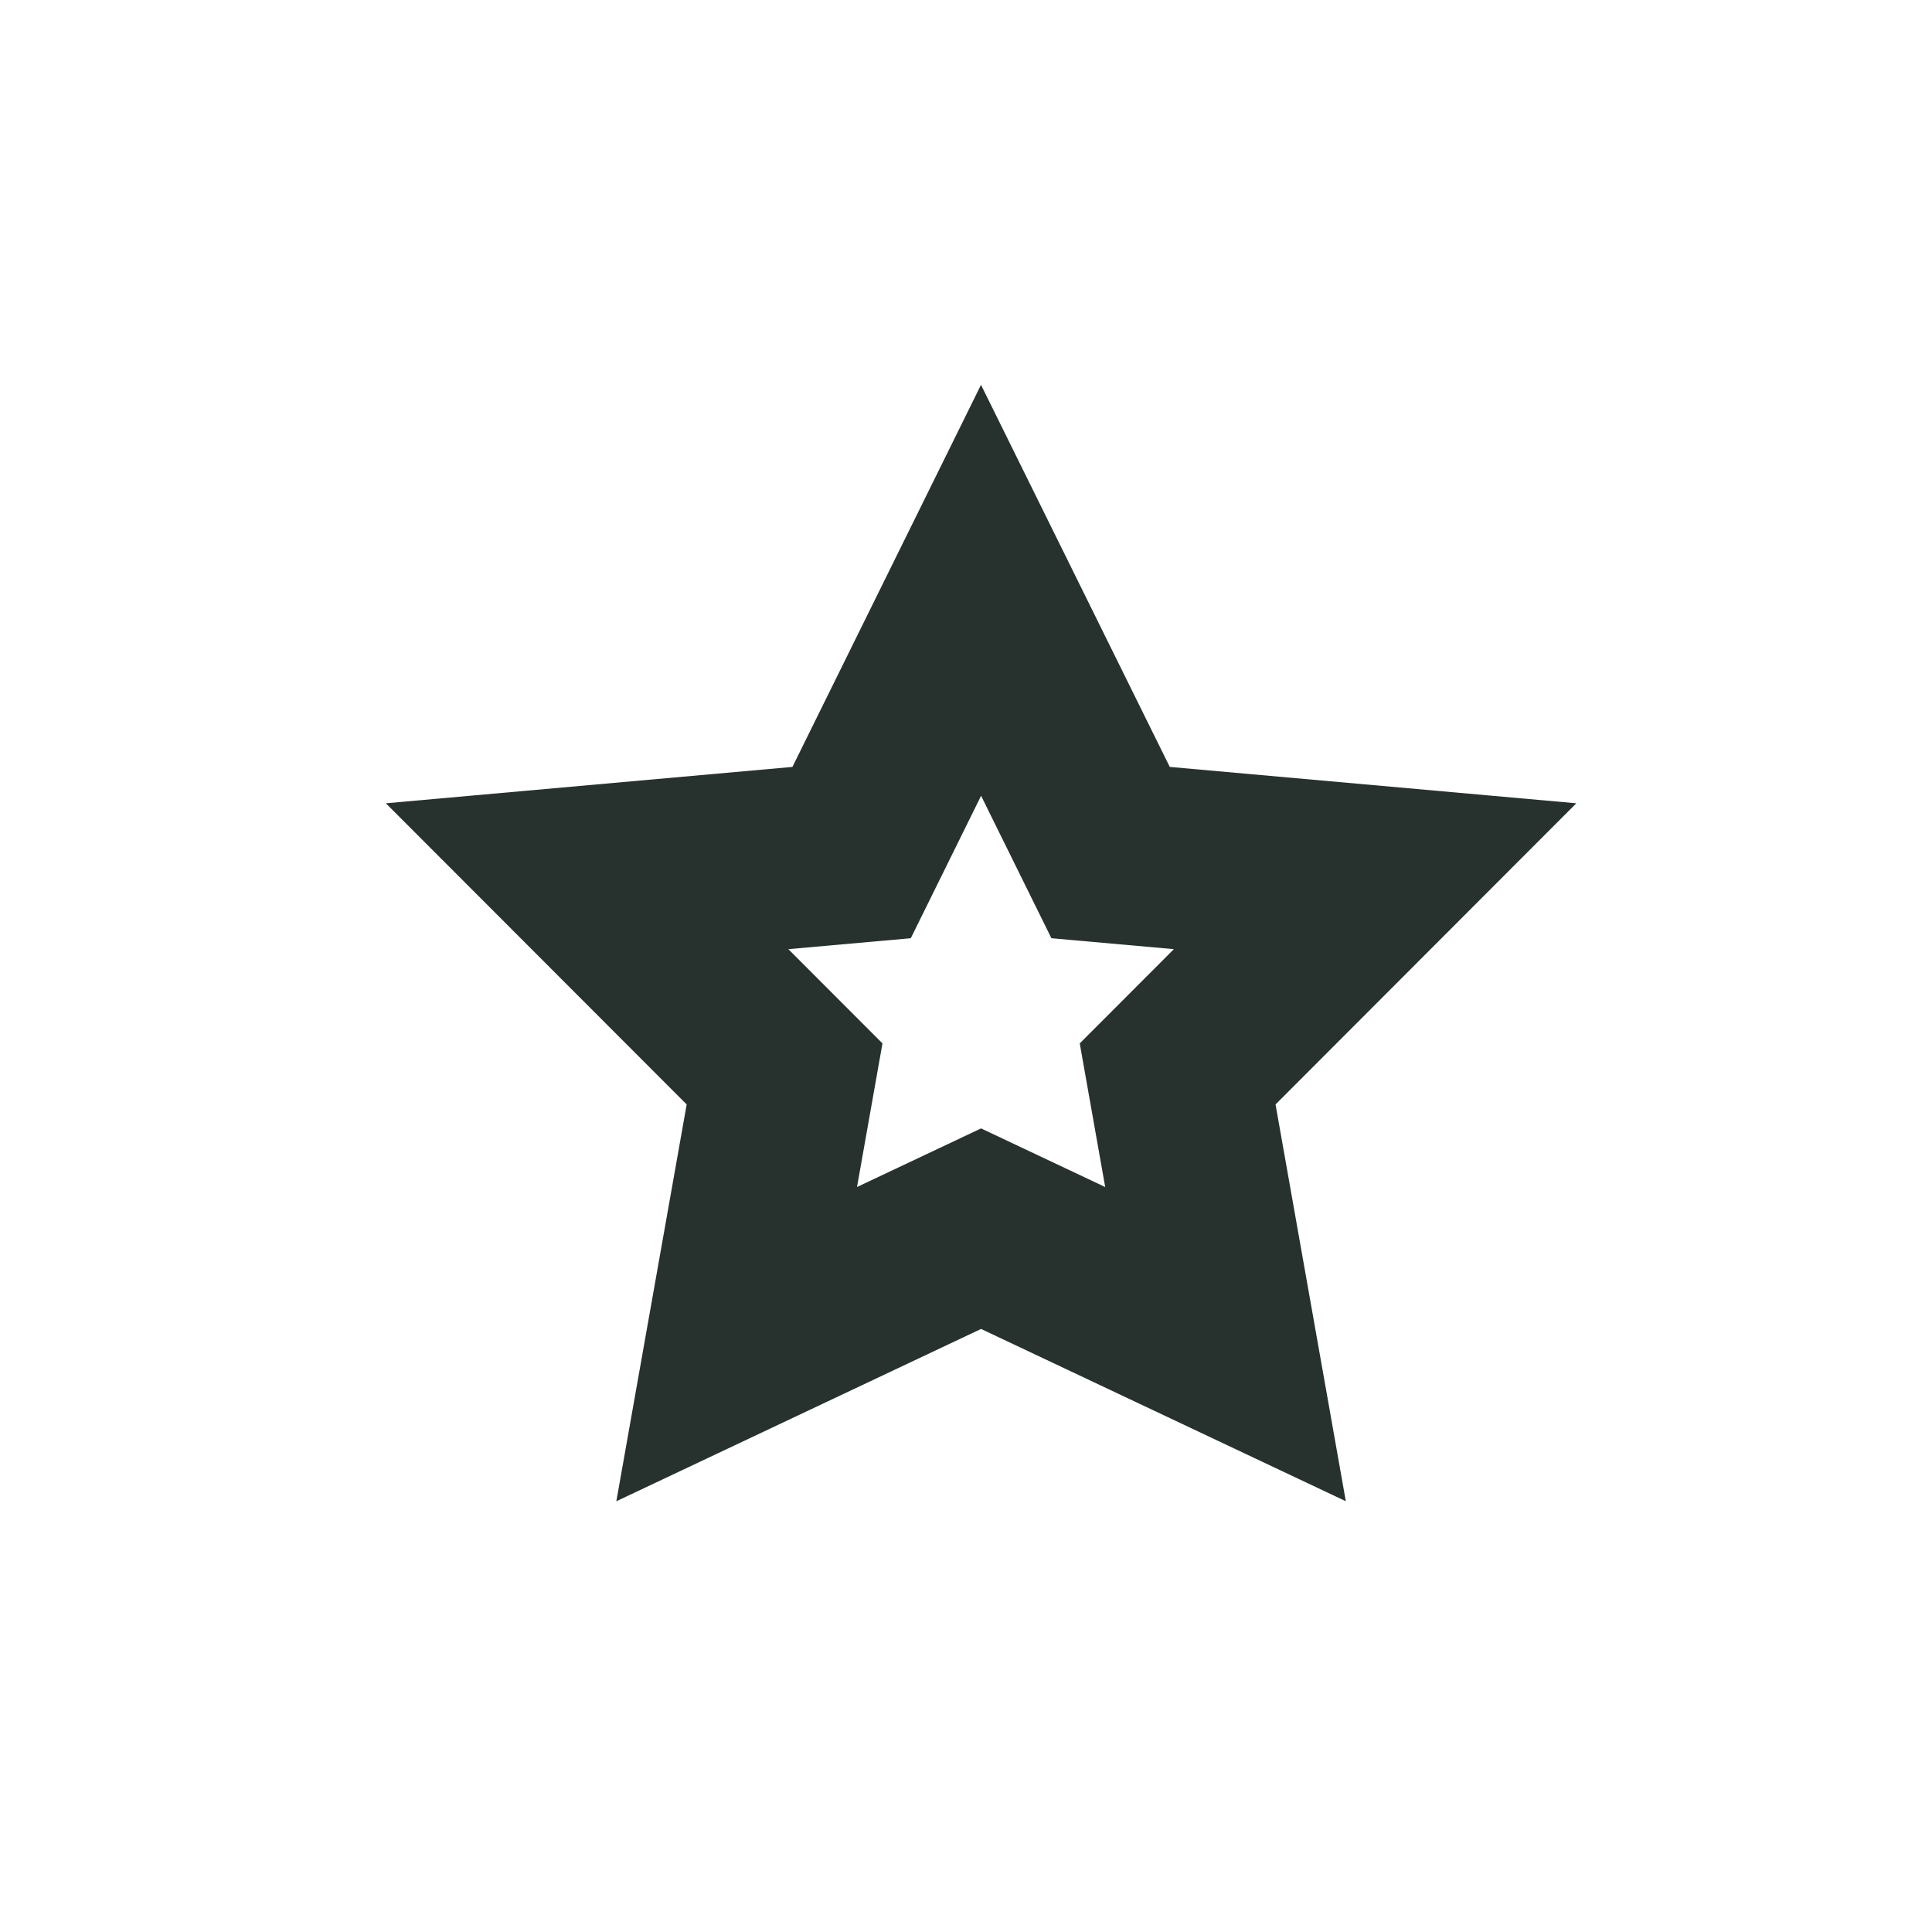 <?xml version="1.0" encoding="UTF-8"?>
<svg width="64px" height="64px" viewBox="0 0 64 64" version="1.1" xmlns="http://www.w3.org/2000/svg" xmlns:xlink="http://www.w3.org/1999/xlink">
    <g id="Assets" stroke="none" stroke-width="1" fill="none" fill-rule="evenodd">
        <g id="icon-64-fav-enabled" fill-rule="nonzero" fill="#27322F">
            <path d="M52.218,26.61 L42.254,36.586 L44.582,49.73 L32.499,44.023 L20.417,49.731 L22.747,36.586 L12.782,26.61 L26.25,25.405 L32.497,12.748 L38.75,25.405 L52.218,26.61 Z M30.171,31.08 L26.115,31.442 L29.233,34.564 L28.39,39.321 L32.499,37.38 L36.611,39.322 L35.768,34.564 L38.886,31.442 L34.829,31.08 L32.5,26.361 L30.171,31.08 Z" id="Page-1"></path>
        </g>
    </g>
</svg>